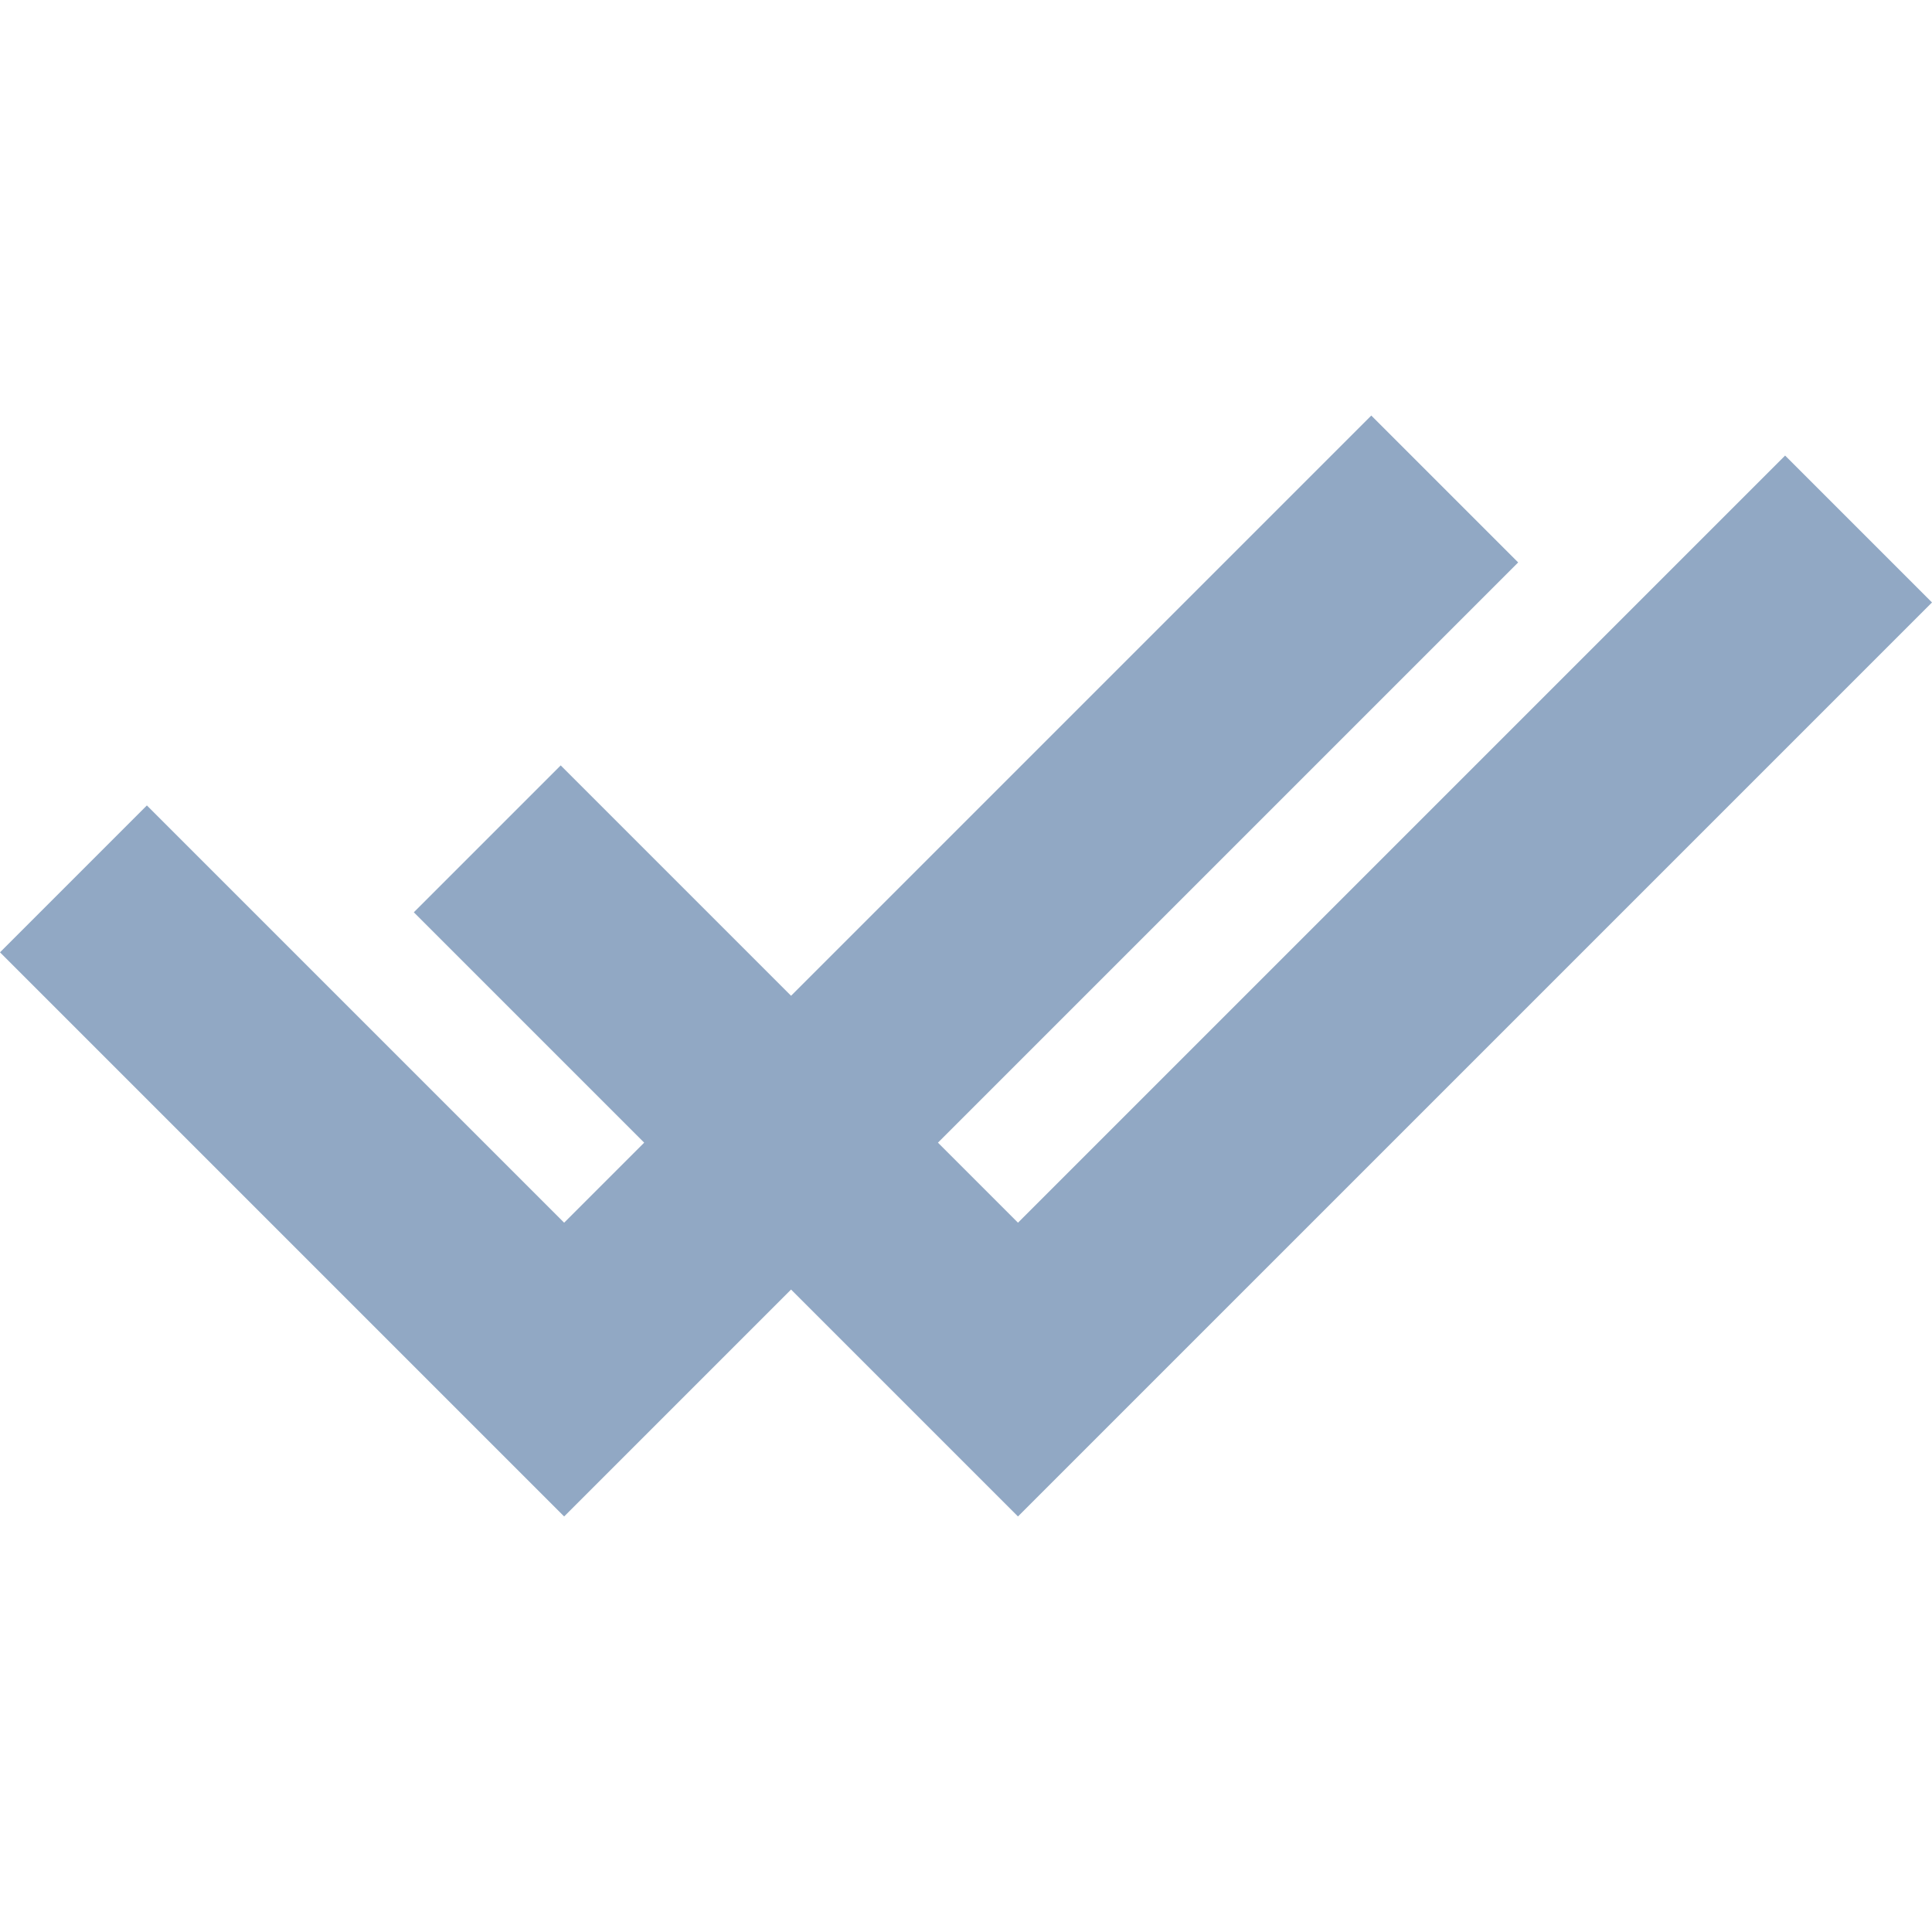 <svg id="Capa_1" enable-background="new 0 0 512 512" height="512" viewBox="0 0 512 512" width="512"
     xmlns="http://www.w3.org/2000/svg" fill="#91A8C4">
    <g>
        <path d="m473.074 120.729-203.295 203.296-21.212-21.212 153.765-153.764-38.926-38.926-153.765 153.765-61.047-61.047-38.926 38.926 61.047 61.047-21.211 21.211-110.578-110.577-38.926 38.926 149.503 149.503 60.138-60.137 60.137 60.137 242.222-242.221z"/>
    </g>
</svg>
